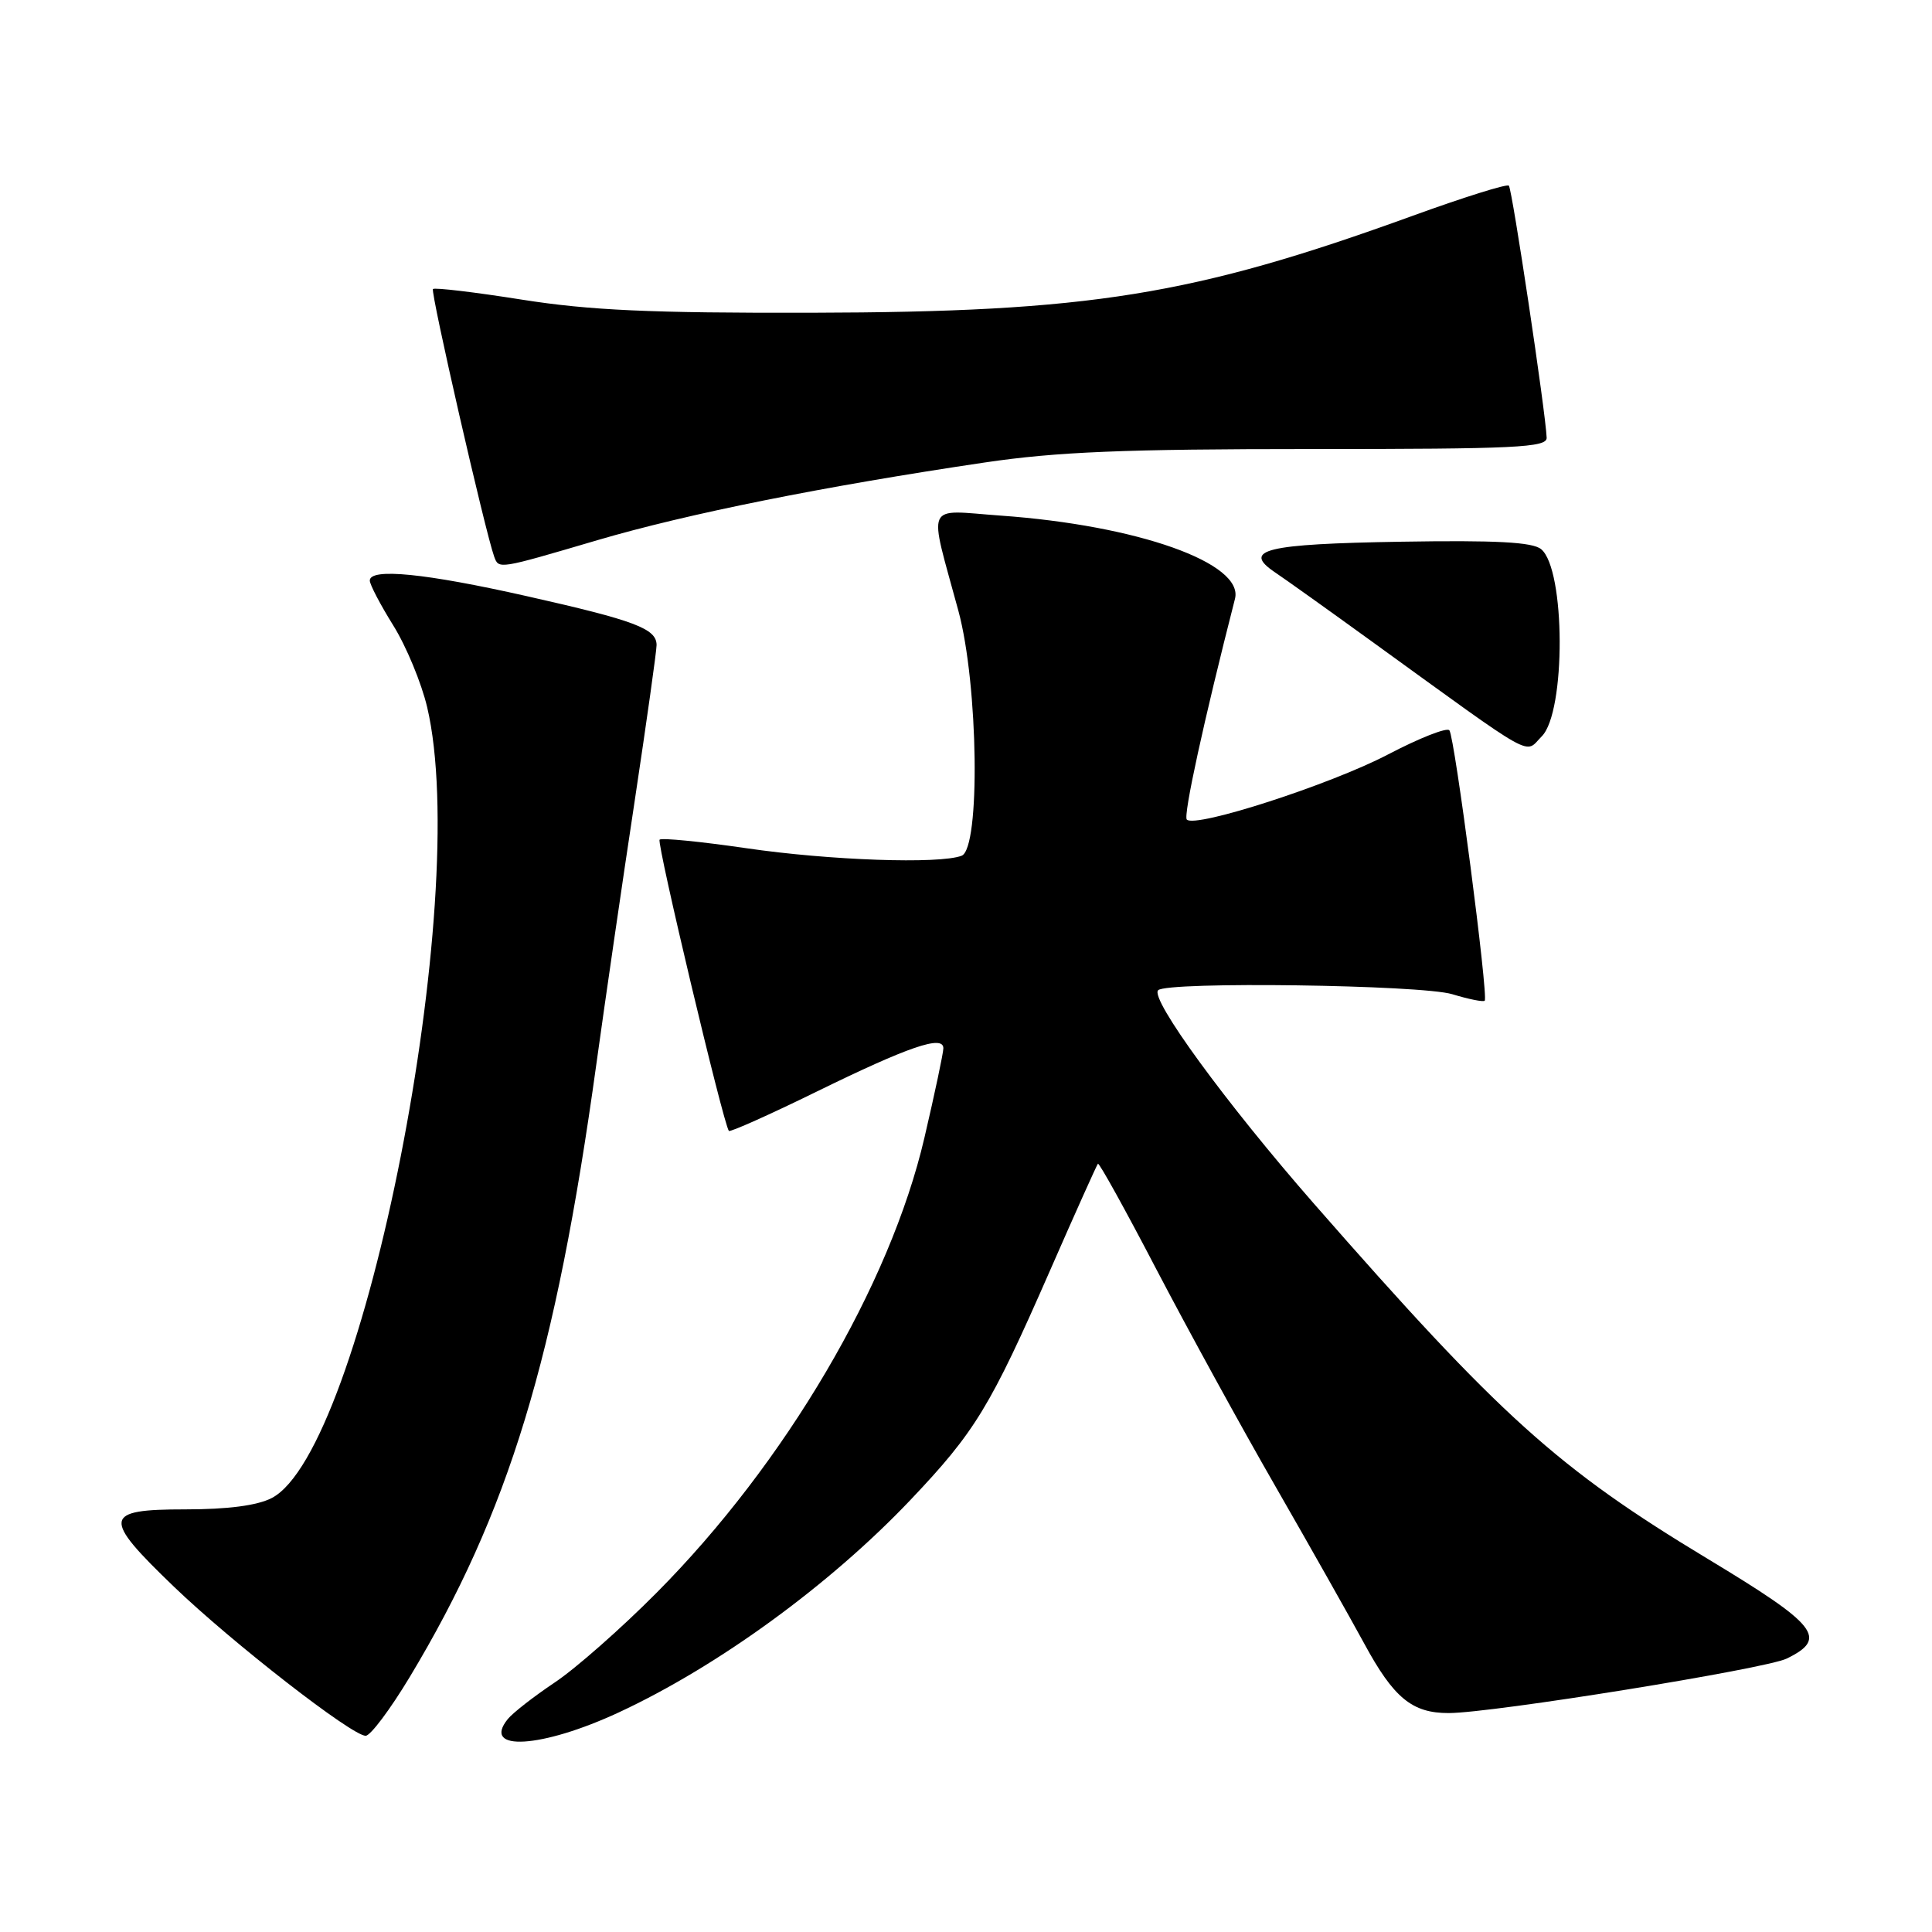 <?xml version="1.0" encoding="UTF-8" standalone="no"?>
<!DOCTYPE svg PUBLIC "-//W3C//DTD SVG 1.1//EN" "http://www.w3.org/Graphics/SVG/1.1/DTD/svg11.dtd" >
<svg xmlns="http://www.w3.org/2000/svg" xmlns:xlink="http://www.w3.org/1999/xlink" version="1.1" viewBox="0 0 256 256">
 <g >
 <path fill="currentColor"
d=" M 82.00 226.90 C 95.16 220.78 109.98 209.98 120.64 198.75 C 129.21 189.72 131.22 186.42 139.12 168.38 C 142.46 160.75 145.33 154.36 145.48 154.20 C 145.64 154.03 149.13 160.33 153.23 168.20 C 157.34 176.06 164.44 189.03 169.03 197.00 C 173.61 204.97 178.88 214.31 180.74 217.73 C 184.67 225.00 187.11 227.00 191.97 226.99 C 197.75 226.98 233.94 221.14 236.75 219.77 C 242.24 217.09 240.87 215.36 226.32 206.58 C 206.41 194.57 198.84 187.75 174.11 159.50 C 162.44 146.16 152.34 132.33 153.46 131.21 C 154.64 130.03 188.34 130.49 192.44 131.74 C 194.61 132.40 196.54 132.79 196.73 132.60 C 197.25 132.08 192.75 97.60 192.05 96.77 C 191.71 96.36 188.05 97.81 183.92 99.97 C 176.32 103.95 158.41 109.75 157.26 108.60 C 156.76 108.10 159.52 95.45 163.64 79.35 C 164.86 74.62 150.75 69.61 132.59 68.32 C 122.41 67.59 123.01 66.25 126.99 80.93 C 129.64 90.72 129.93 112.43 127.42 113.39 C 124.48 114.52 109.93 114.01 98.87 112.39 C 92.83 111.51 87.67 111.00 87.40 111.26 C 86.99 111.68 95.85 148.94 96.58 149.85 C 96.74 150.04 101.96 147.71 108.18 144.66 C 120.43 138.66 125.00 137.10 125.00 138.90 C 125.00 139.51 123.87 144.85 122.49 150.76 C 117.93 170.32 104.04 193.91 87.00 211.05 C 82.33 215.76 76.25 221.11 73.50 222.94 C 70.75 224.78 67.95 226.96 67.28 227.79 C 63.77 232.14 71.76 231.66 82.00 226.90 Z  M 54.27 222.25 C 67.41 200.42 73.62 180.04 79.02 141.00 C 80.20 132.47 82.48 116.81 84.09 106.19 C 85.69 95.57 87.00 86.25 87.00 85.48 C 87.00 83.30 84.17 82.23 69.83 79.00 C 56.36 75.96 49.00 75.23 49.00 76.93 C 49.00 77.45 50.40 80.13 52.12 82.89 C 53.84 85.65 55.85 90.52 56.60 93.70 C 62.56 119.01 48.17 192.21 36.00 198.50 C 34.09 199.49 30.19 200.00 24.55 200.00 C 13.63 200.00 13.48 201.05 23.04 210.24 C 30.76 217.66 46.63 230.00 48.45 230.00 C 49.09 230.00 51.70 226.51 54.27 222.25 Z  M 204.29 97.57 C 207.50 94.36 207.44 75.43 204.21 72.77 C 203.08 71.83 198.26 71.57 185.61 71.78 C 167.64 72.08 164.50 72.84 168.96 75.85 C 170.32 76.76 176.09 80.88 181.78 85.00 C 203.96 101.05 201.94 99.92 204.29 97.57 Z  M 79.18 71.57 C 91.08 68.07 109.17 64.44 130.50 61.28 C 140.02 59.87 148.95 59.50 173.75 59.50 C 200.89 59.50 204.99 59.30 204.94 58.00 C 204.82 54.73 200.37 25.03 199.93 24.60 C 199.68 24.34 193.91 26.15 187.11 28.62 C 158.10 39.15 144.37 41.36 107.50 41.44 C 86.14 41.49 78.13 41.12 69.13 39.70 C 62.88 38.71 57.59 38.08 57.37 38.30 C 57.01 38.65 64.30 70.49 65.48 73.75 C 66.10 75.44 65.97 75.46 79.18 71.57 Z "/>
</g>
</svg>